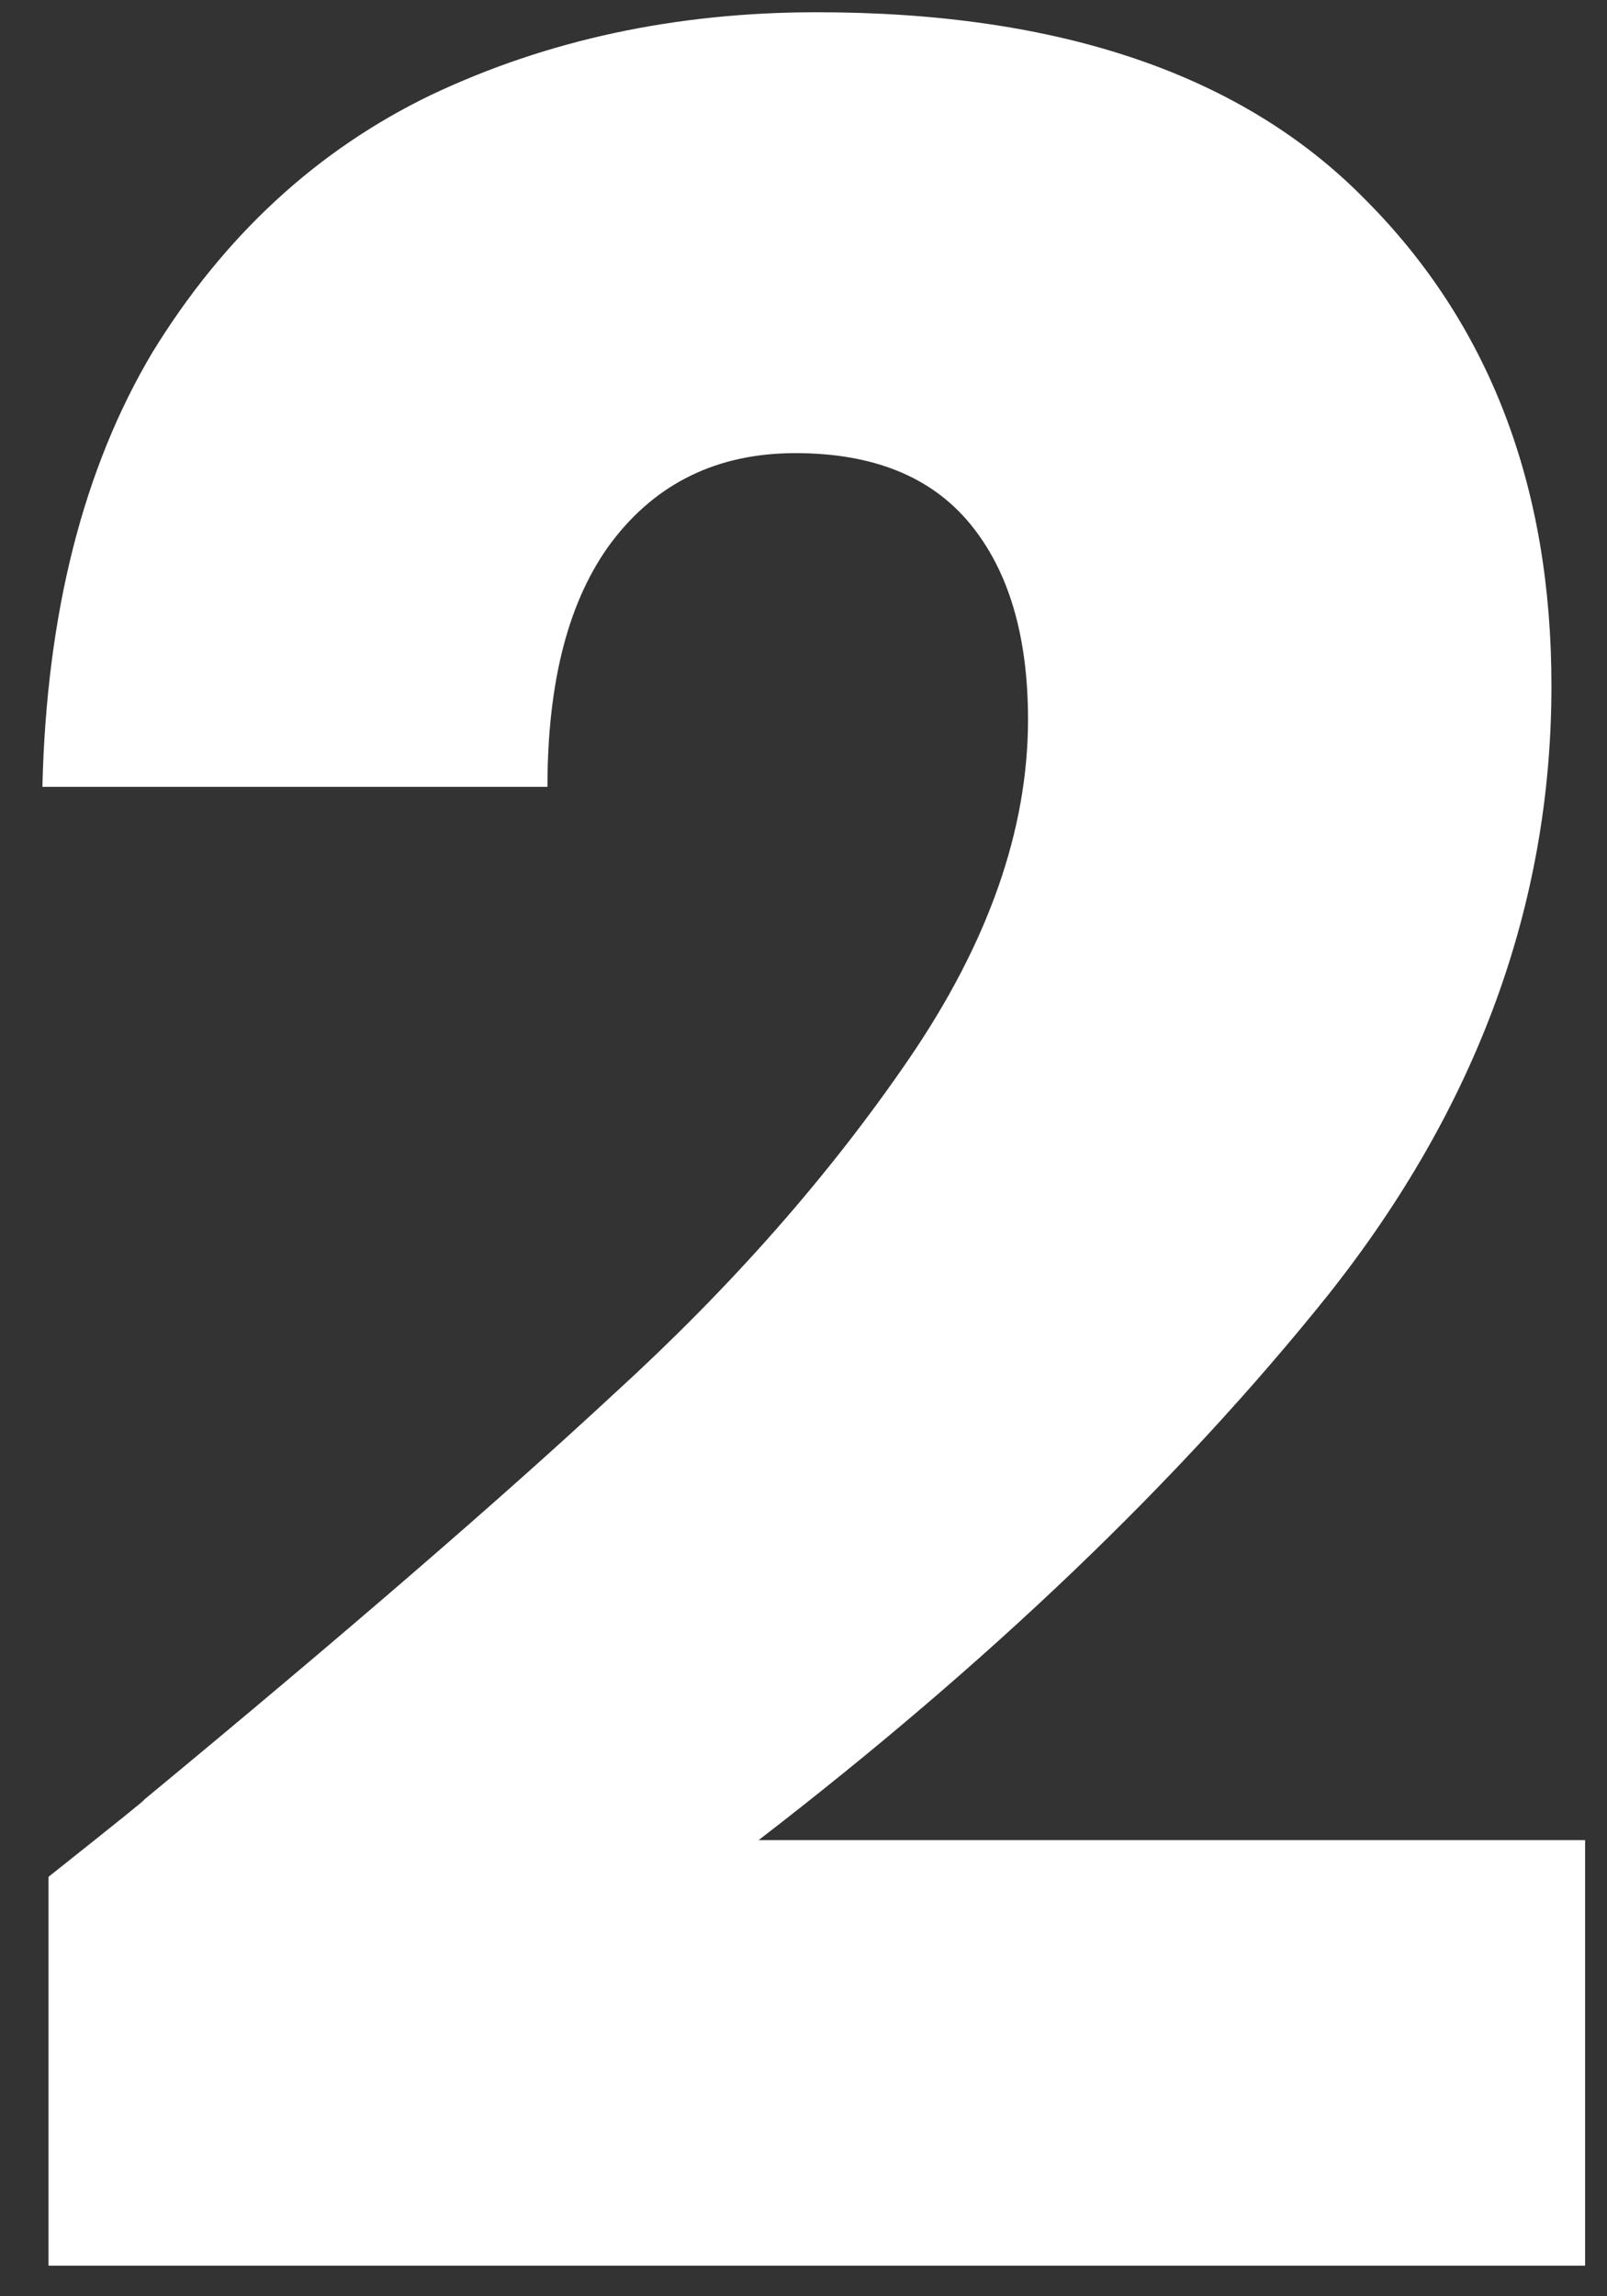 <svg width="21" height="30" viewBox="0 0 21 30" fill="none" xmlns="http://www.w3.org/2000/svg">
<rect x="0" y="0" width="21" height="30" fill="#333333" stroke="none"/>
<path d="M0.634 24.52C1.541 23.8 1.954 23.467 1.874 23.52C4.488 21.36 6.541 19.587 8.034 18.2C9.554 16.813 10.834 15.36 11.874 13.84C12.914 12.32 13.434 10.84 13.434 9.4C13.434 8.307 13.181 7.453 12.674 6.84C12.168 6.227 11.408 5.92 10.394 5.92C9.381 5.92 8.581 6.307 7.994 7.08C7.434 7.827 7.154 8.893 7.154 10.28H0.554C0.608 8.013 1.088 6.12 1.994 4.6C2.928 3.08 4.141 1.96 5.634 1.24C7.154 0.52 8.834 0.16 10.674 0.16C13.848 0.16 16.234 0.973 17.834 2.6C19.461 4.227 20.274 6.347 20.274 8.96C20.274 11.813 19.301 14.467 17.354 16.92C15.408 19.347 12.928 21.72 9.914 24.04H20.714V29.6H0.634V24.52Z" fill="white"/>
</svg>
